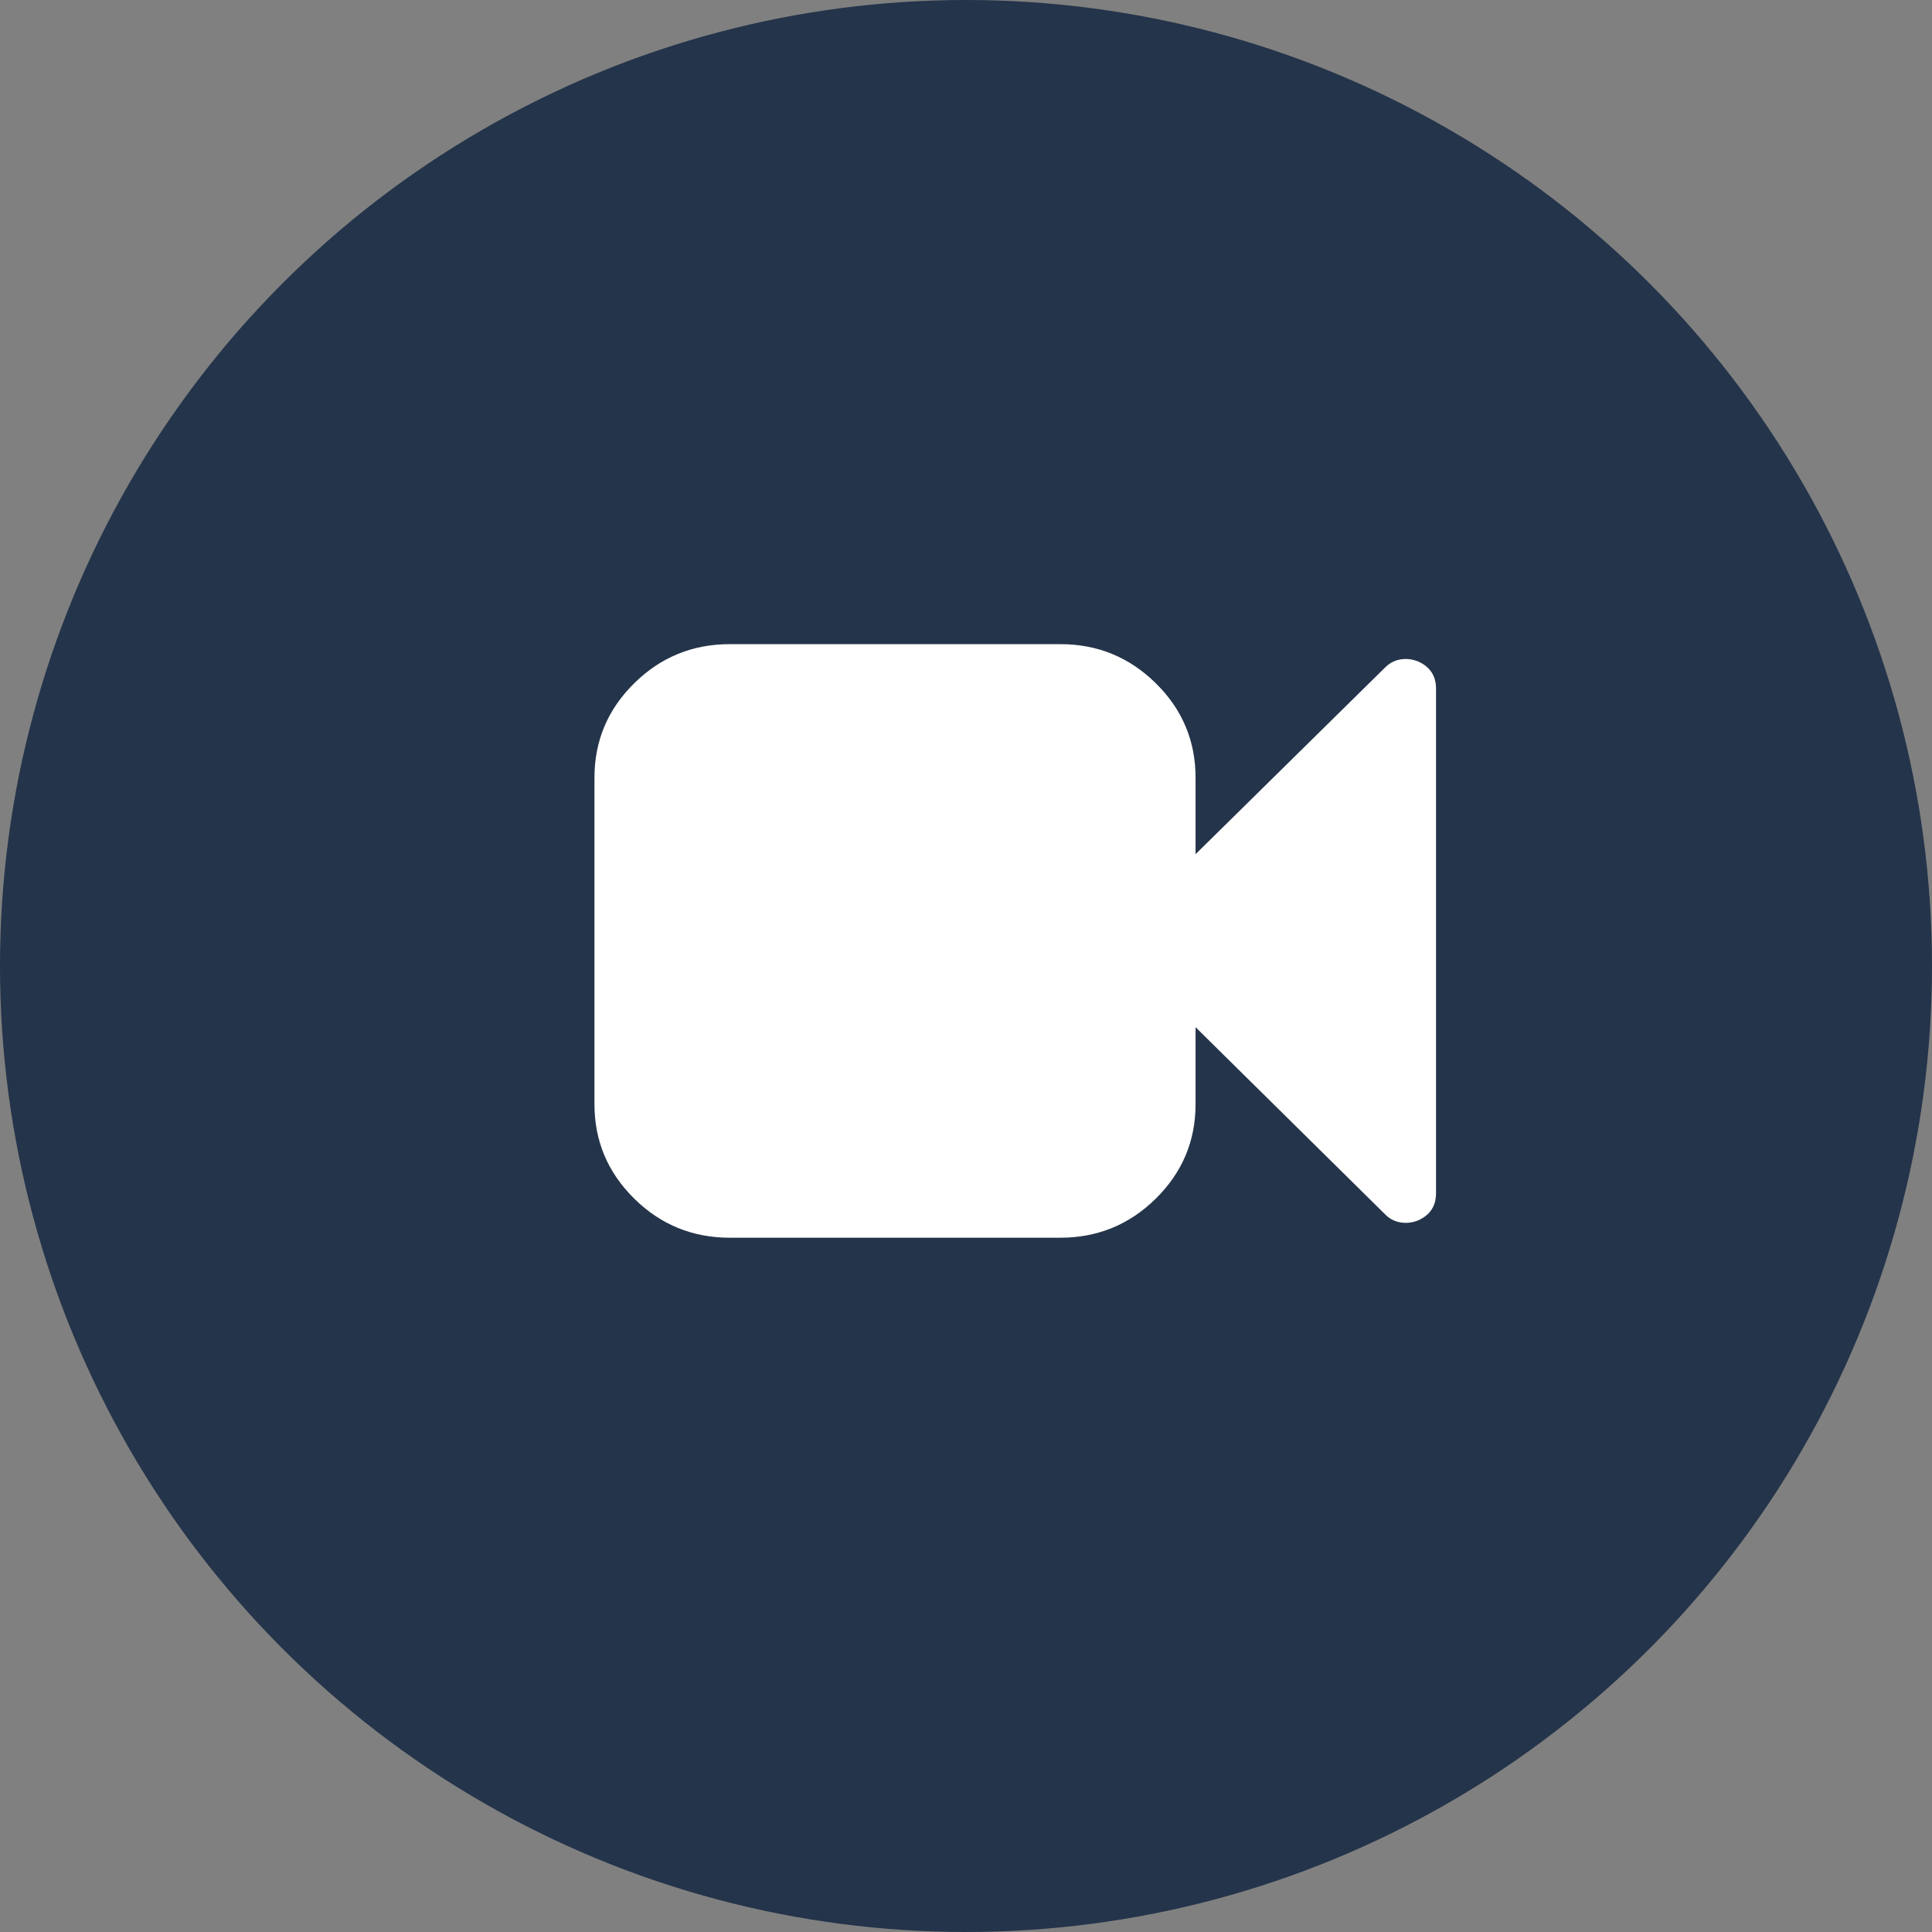 <?xml version="1.0" encoding="UTF-8"?>
<svg width="39px" height="39px" viewBox="0 0 39 39" version="1.1" xmlns="http://www.w3.org/2000/svg" xmlns:xlink="http://www.w3.org/1999/xlink">
    <rect x="0" y="0" width="39" height="39" fill="#808080" stroke="none"/>
    <!-- Generator: Sketch 46.2 (44496) - http://www.bohemiancoding.com/sketch -->
    <title>сam</title>
    <desc>Created with Sketch.</desc>
    <defs></defs>
    <g id="design" stroke="none" stroke-width="1" fill="none" fill-rule="evenodd">
        <g id="выполнение" transform="translate(-213, -15)">
            <g id="сam" transform="translate(213, 15)">
                <circle id="Oval-3-Copy-2" fill="#24344A" cx="19.5" cy="19.5" r="19.5"></circle>
                <path d="M28.618,13.349 C28.536,13.318 28.457,13.302 28.381,13.302 C28.21,13.302 28.068,13.362 27.954,13.48 L24.134,17.243 L24.134,15.699 C24.134,14.956 23.867,14.321 23.333,13.794 C22.799,13.267 22.156,13.003 21.404,13.003 L14.73,13.003 C13.978,13.003 13.335,13.267 12.801,13.794 C12.267,14.321 12,14.956 12,15.699 L12,22.289 C12,23.032 12.267,23.666 12.801,24.194 C13.335,24.721 13.978,24.985 14.73,24.985 L21.404,24.985 C22.156,24.985 22.799,24.721 23.333,24.194 C23.867,23.666 24.134,23.032 24.134,22.289 L24.134,20.735 L27.954,24.507 C28.068,24.626 28.21,24.685 28.381,24.685 C28.457,24.685 28.536,24.67 28.618,24.639 C28.865,24.532 28.988,24.348 28.988,24.086 L28.988,13.902 C28.988,13.639 28.864,13.455 28.618,13.349 Z" id="Shape" fill="#FFFFFF" fill-rule="nonzero"></path>
            </g>
        </g>
    </g>
</svg>